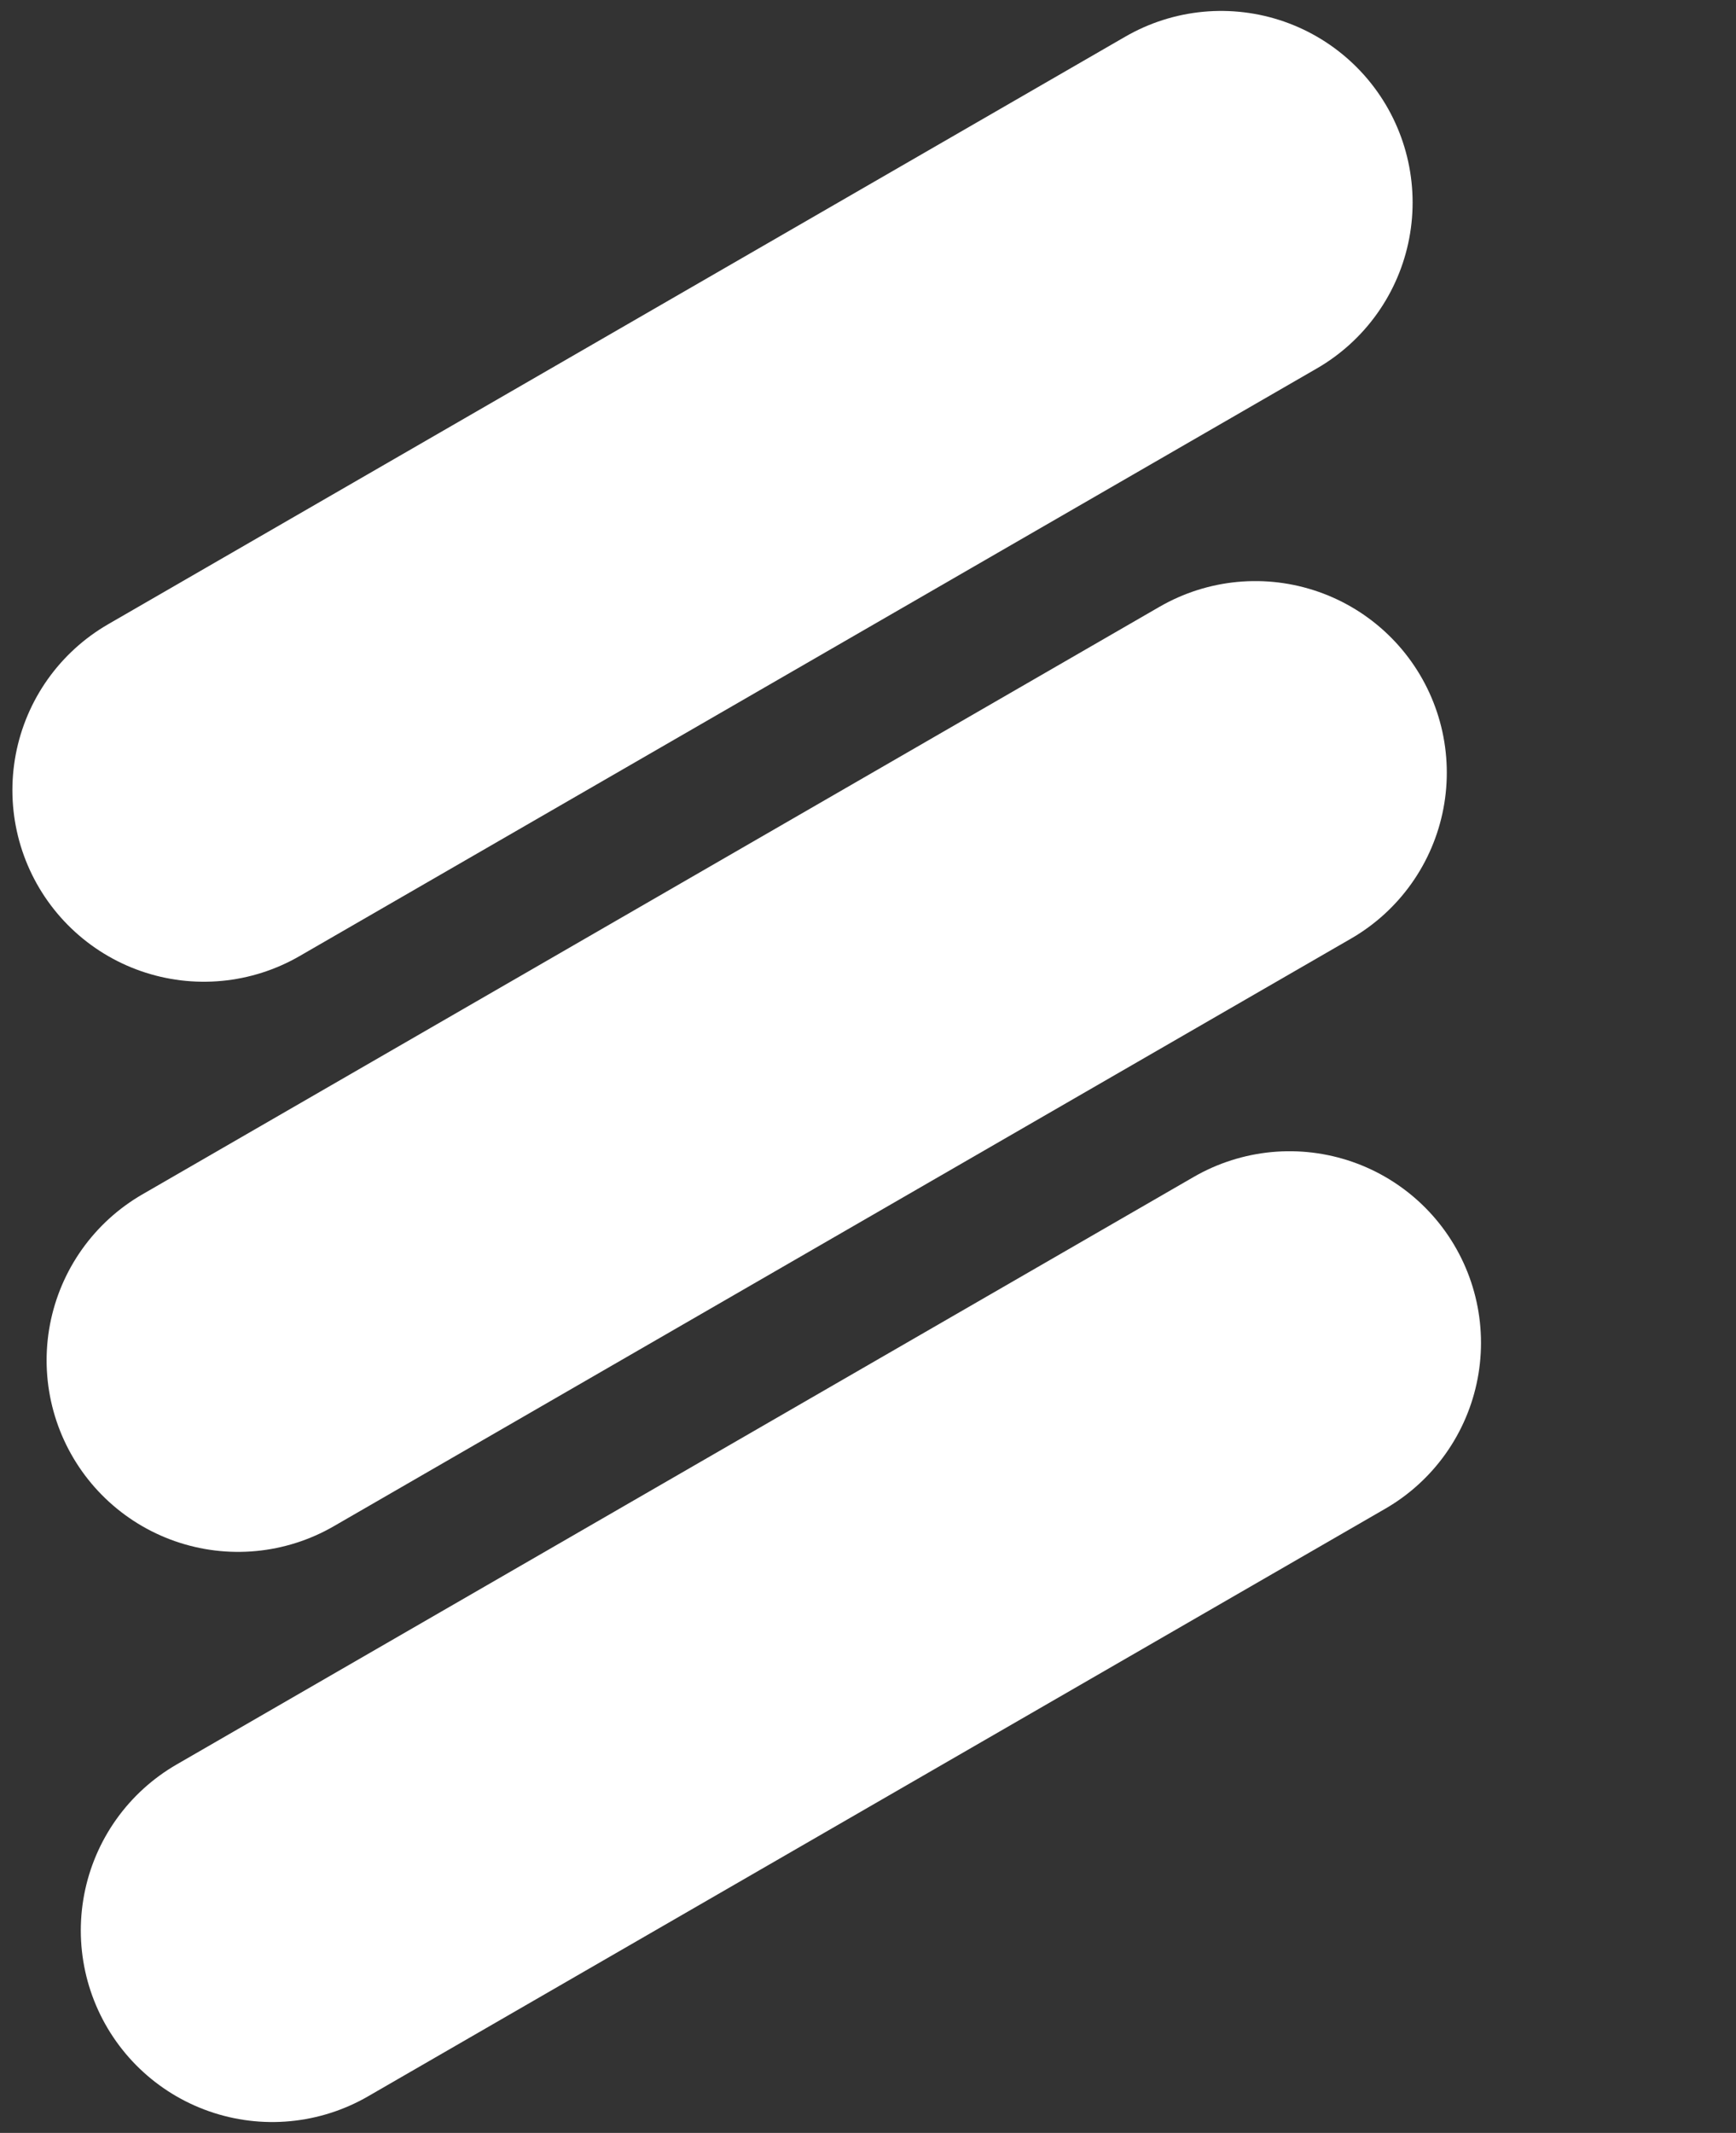 <svg width="136" height="167" viewBox="0 0 136 167" fill="none" xmlns="http://www.w3.org/2000/svg">
<rect x="0" y="0" width="136" height="167" fill="#333333" stroke="none"/>
<path d="M95.665 15.856L15.971 61.867" stroke="white" stroke-width="30" stroke-linecap="round"/>
<path d="M98.344 60.497L18.651 106.508" stroke="white" stroke-width="30" stroke-linecap="round"/>
<path d="M101.023 105.138L21.33 151.149" stroke="white" stroke-width="30" stroke-linecap="round"/>
</svg>
